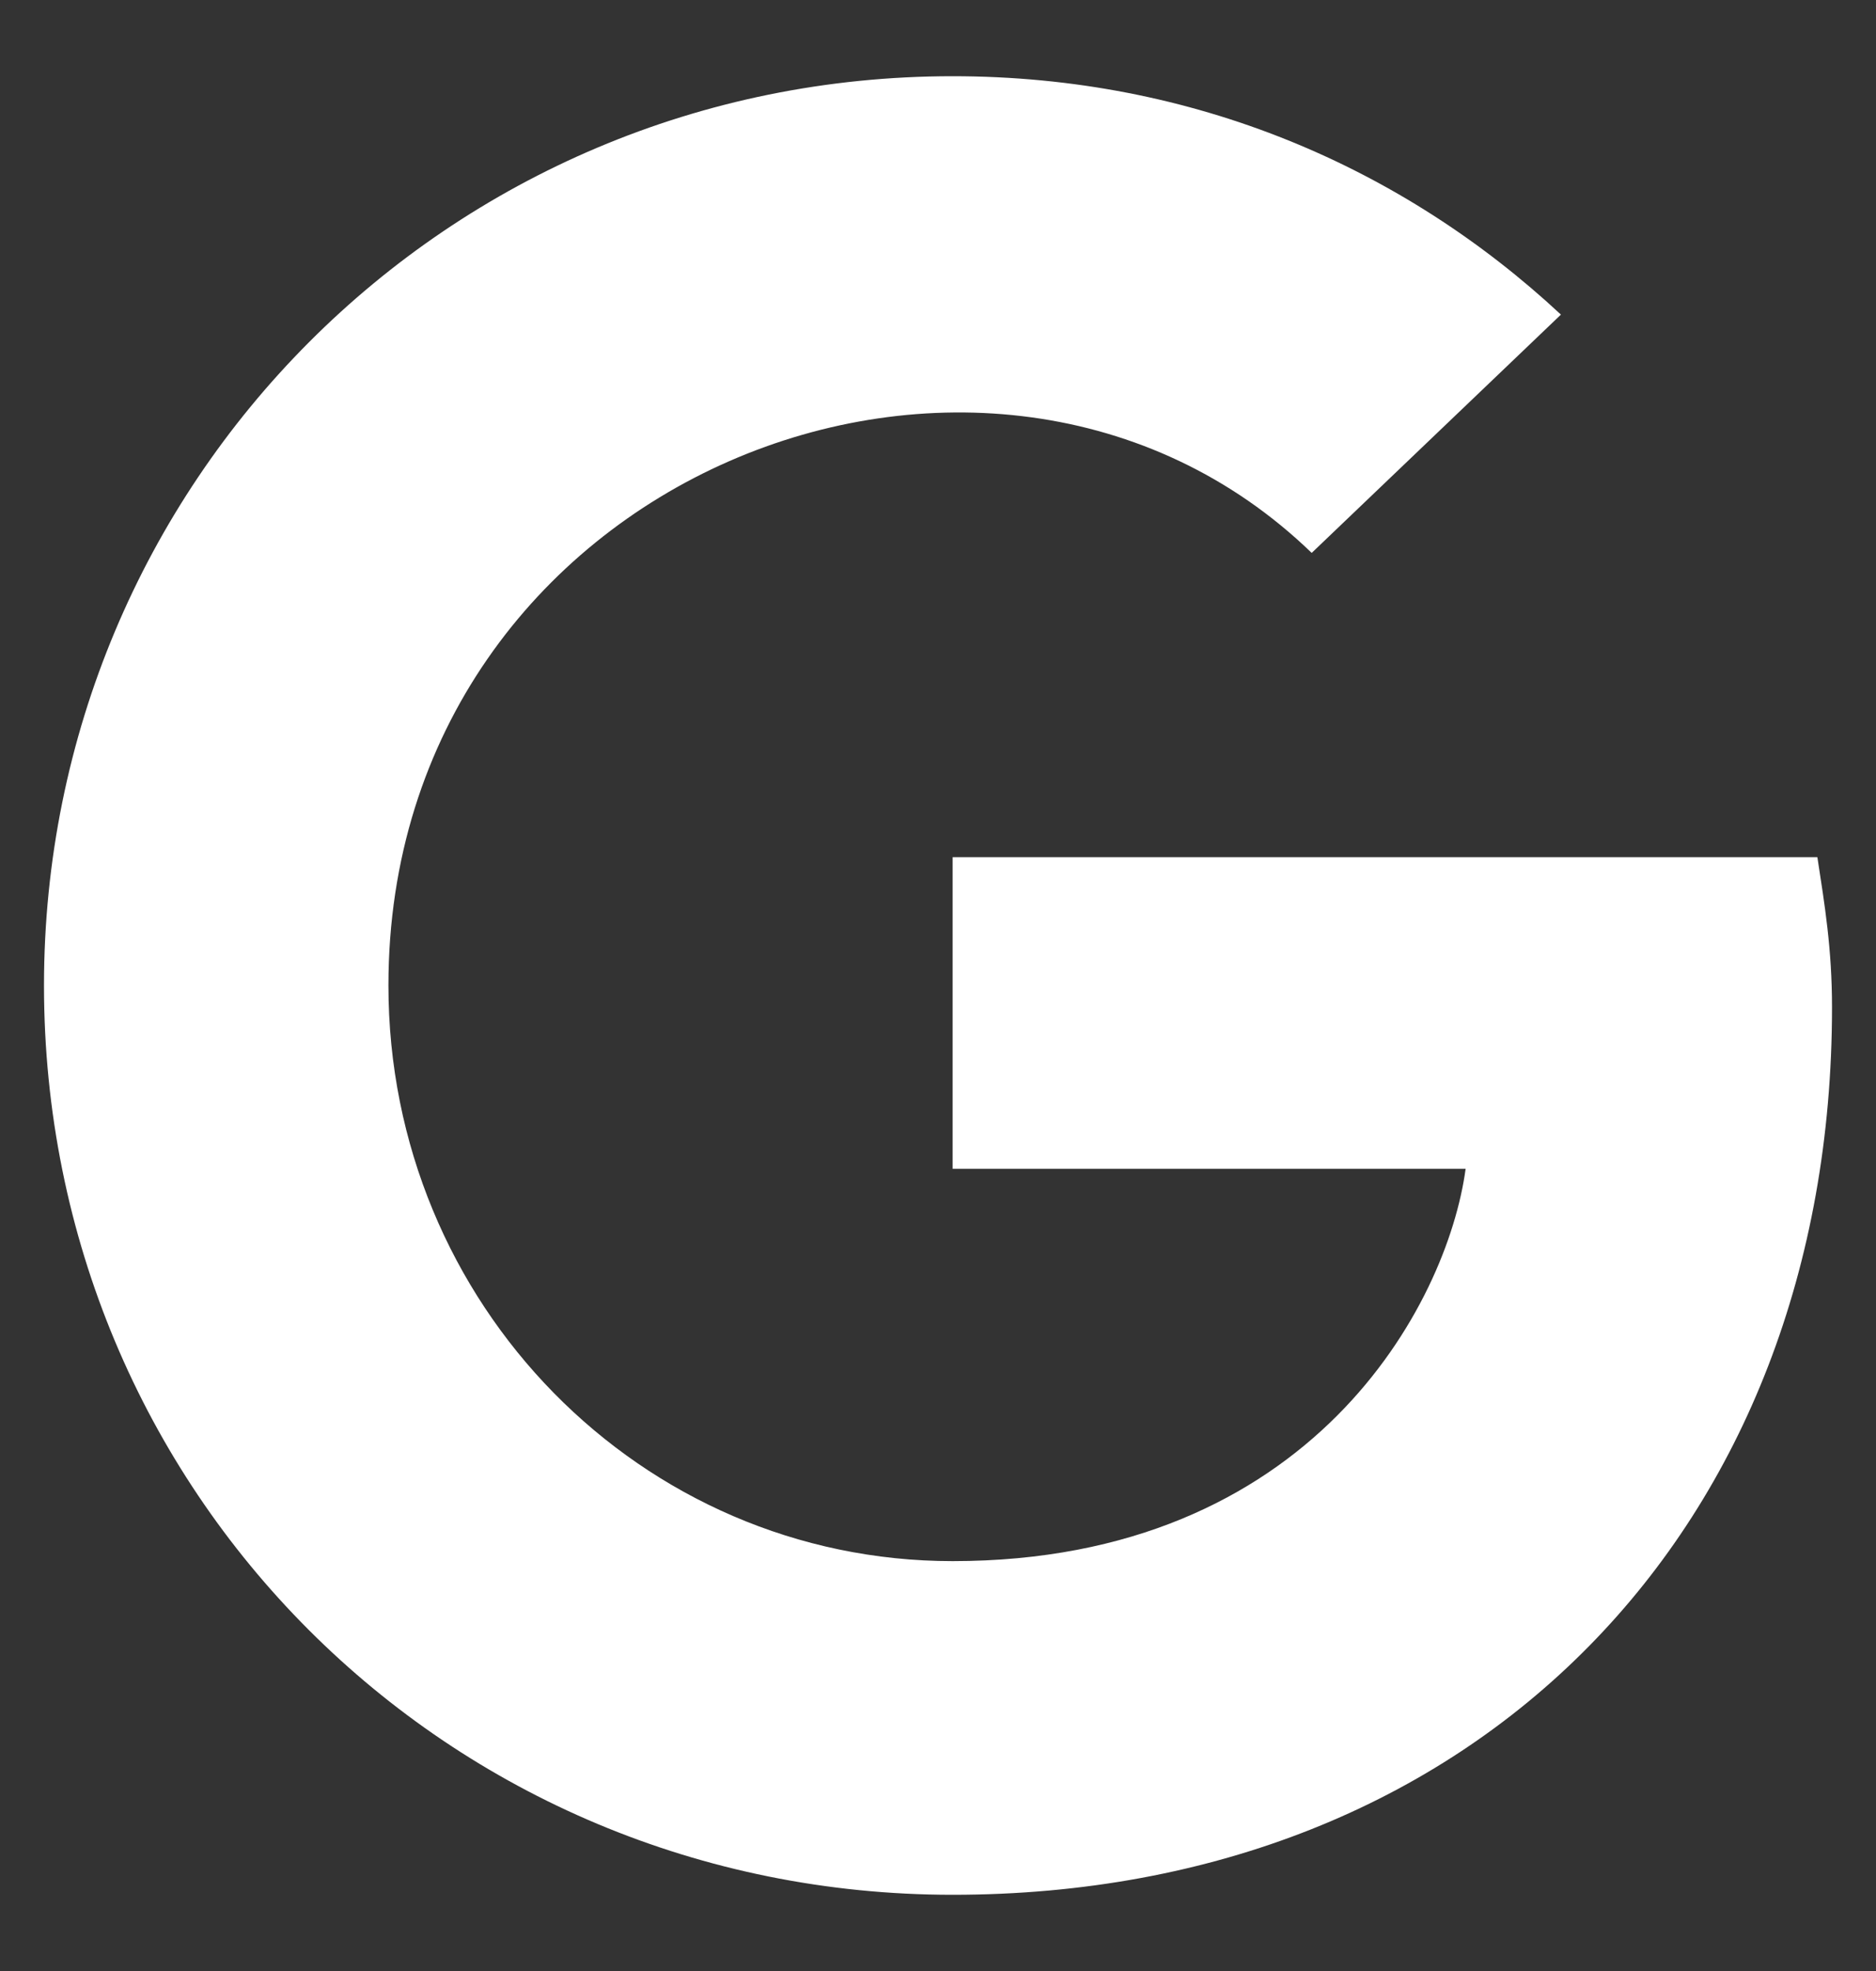 <svg width="20" height="21" viewBox="0 0 20 21" fill="none" xmlns="http://www.w3.org/2000/svg">
<rect x="0" y="0" width="20" height="21" fill="#333333" stroke="none"/>
<path d="M19.531 10.734C19.531 16.281 15.742 20.188 10.156 20.188C4.766 20.188 0.469 15.891 0.469 10.5C0.469 5.148 4.766 0.812 10.156 0.812C12.734 0.812 14.961 1.789 16.641 3.352L13.984 5.891C10.547 2.57 4.141 5.07 4.141 10.5C4.141 13.898 6.836 16.633 10.156 16.633C13.984 16.633 15.43 13.898 15.625 12.453H10.156V9.133H19.375C19.453 9.641 19.531 10.109 19.531 10.734Z" fill="white"/>
</svg>
